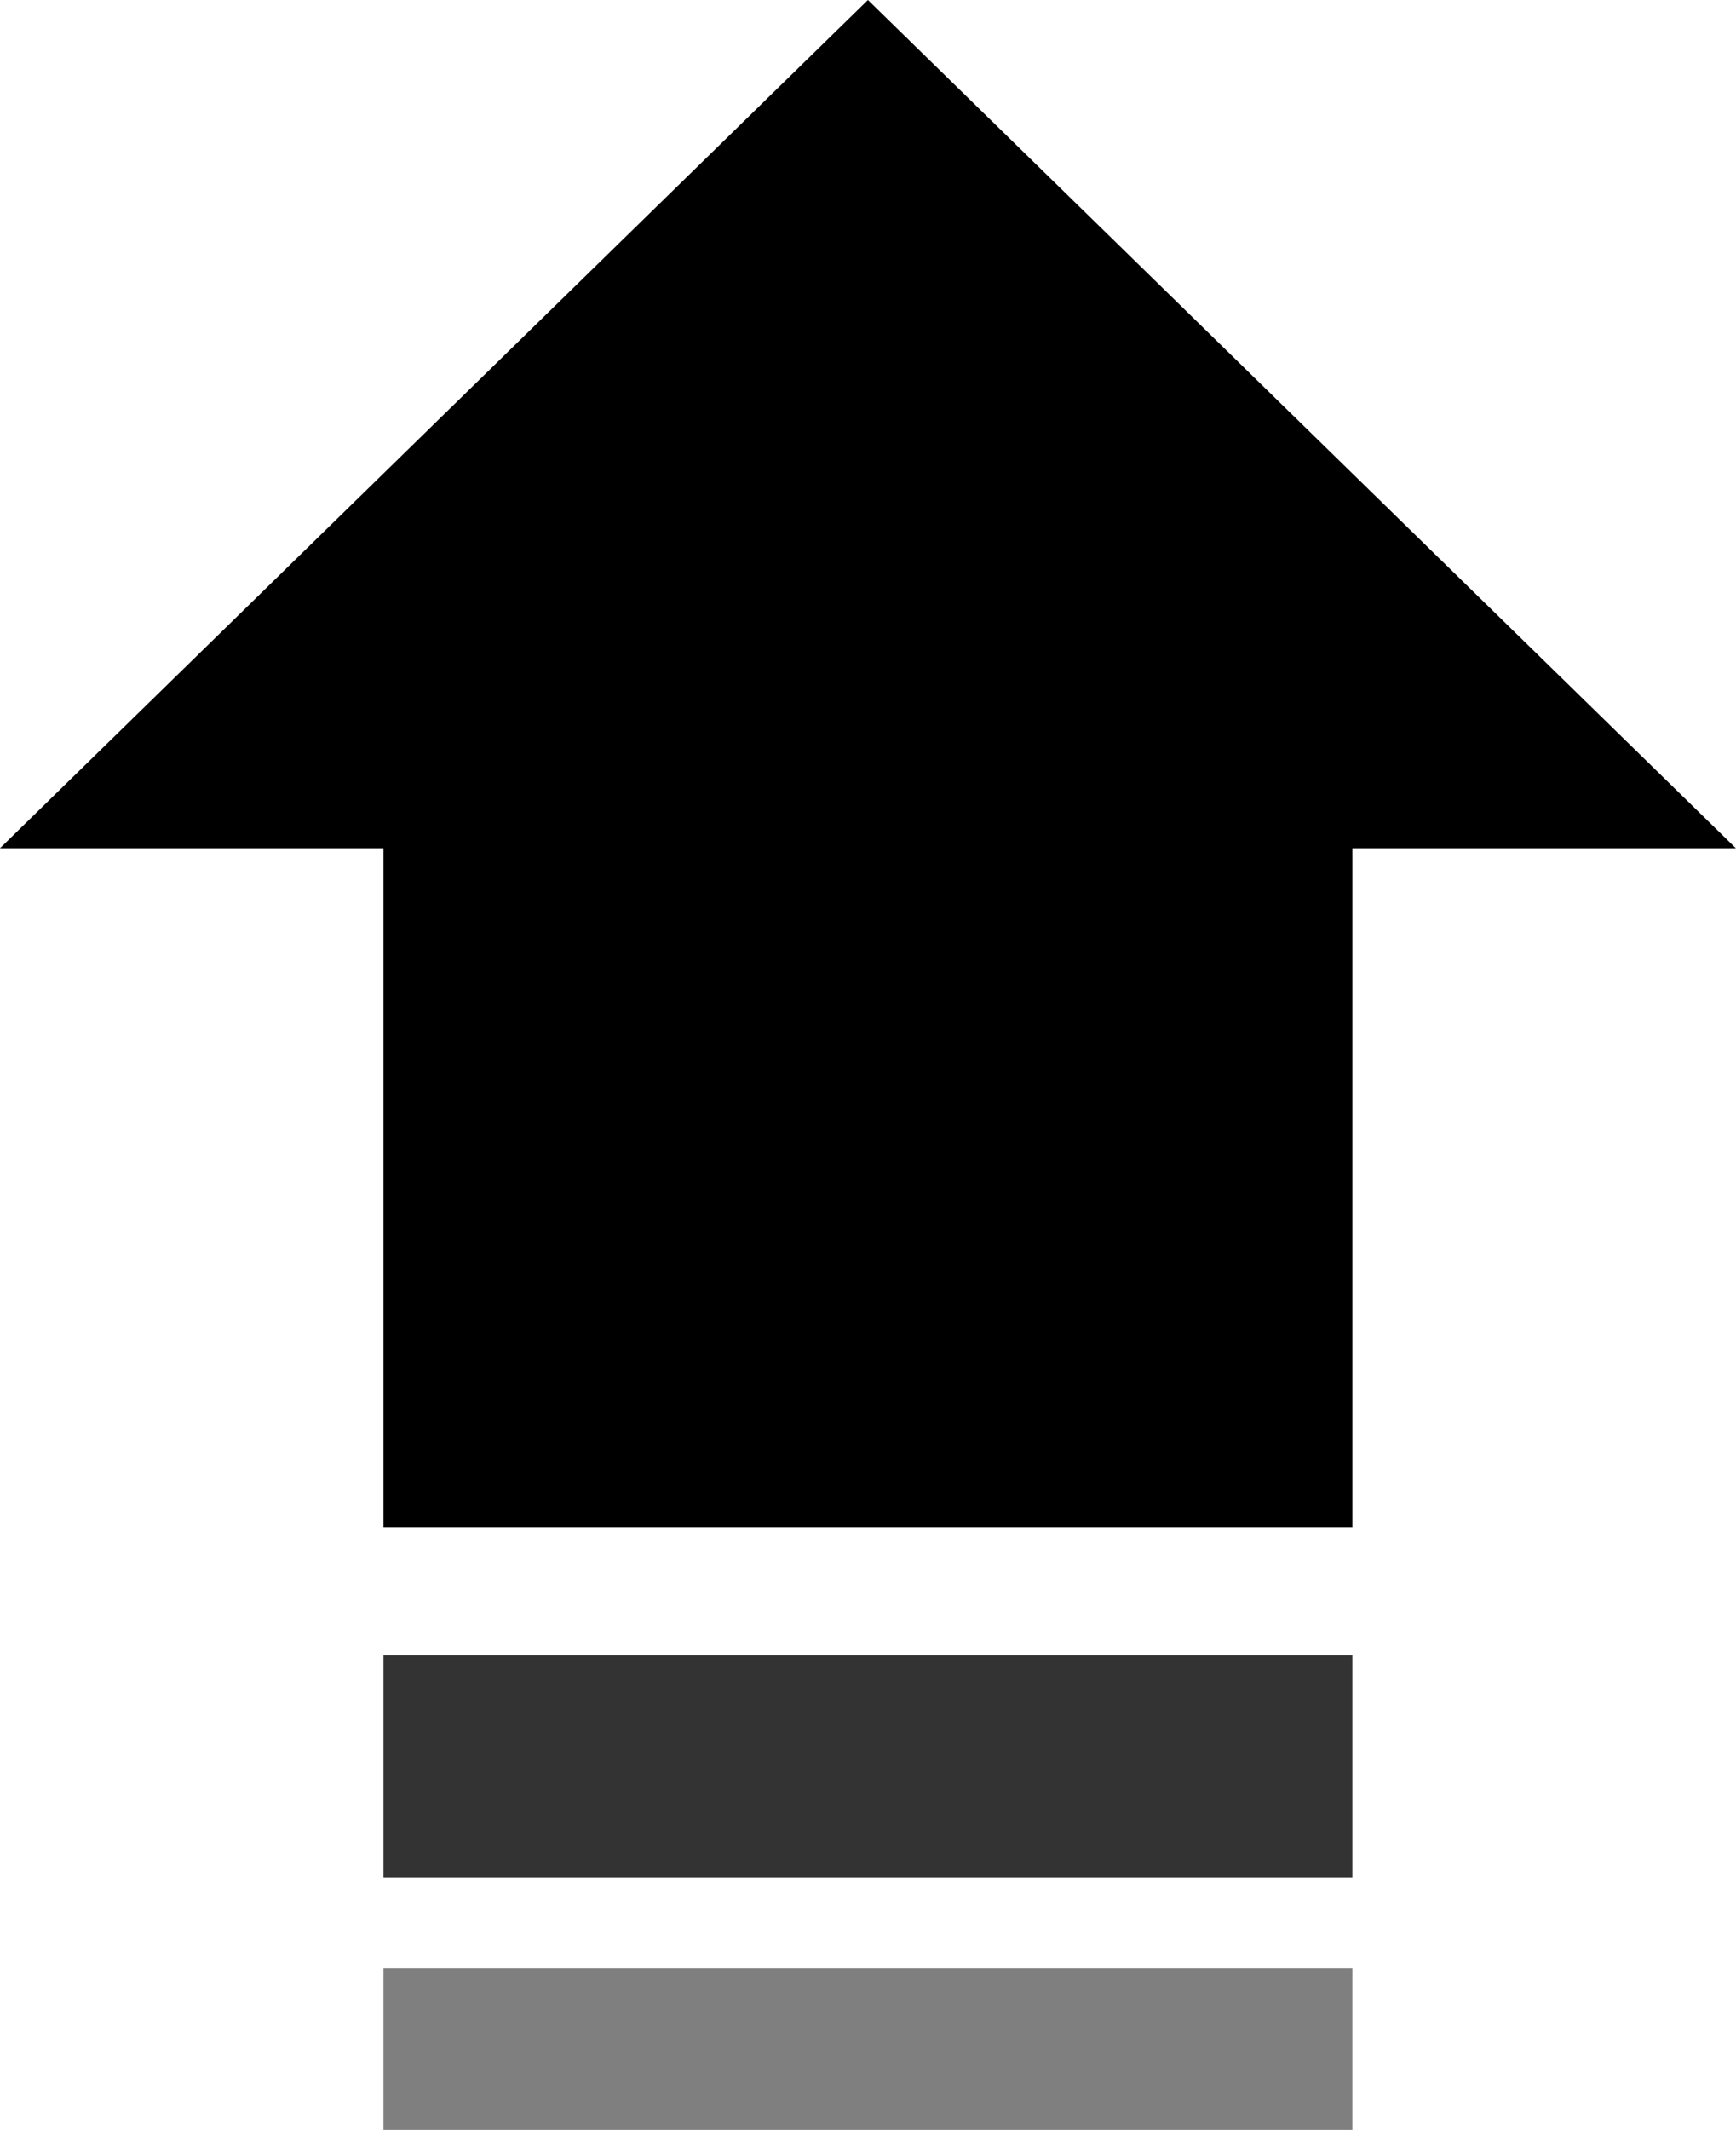 <svg xmlns="http://www.w3.org/2000/svg" viewBox="0 0 13.047 16" id="upgrade">
    <g transform="translate(-405.477 -264.75)">
        <path d="M418.523,271.122,412,264.75l-6.523,6.372h2.882v5.1h7.282v-5.1Z"></path>
        <rect opacity="0.8" width="7.282" height="1.669" transform="translate(408.359 277.185)"></rect>
        <rect opacity="0.5" width="7.282" height="1.214" transform="translate(408.359 279.536)"></rect>
    </g>
</svg>